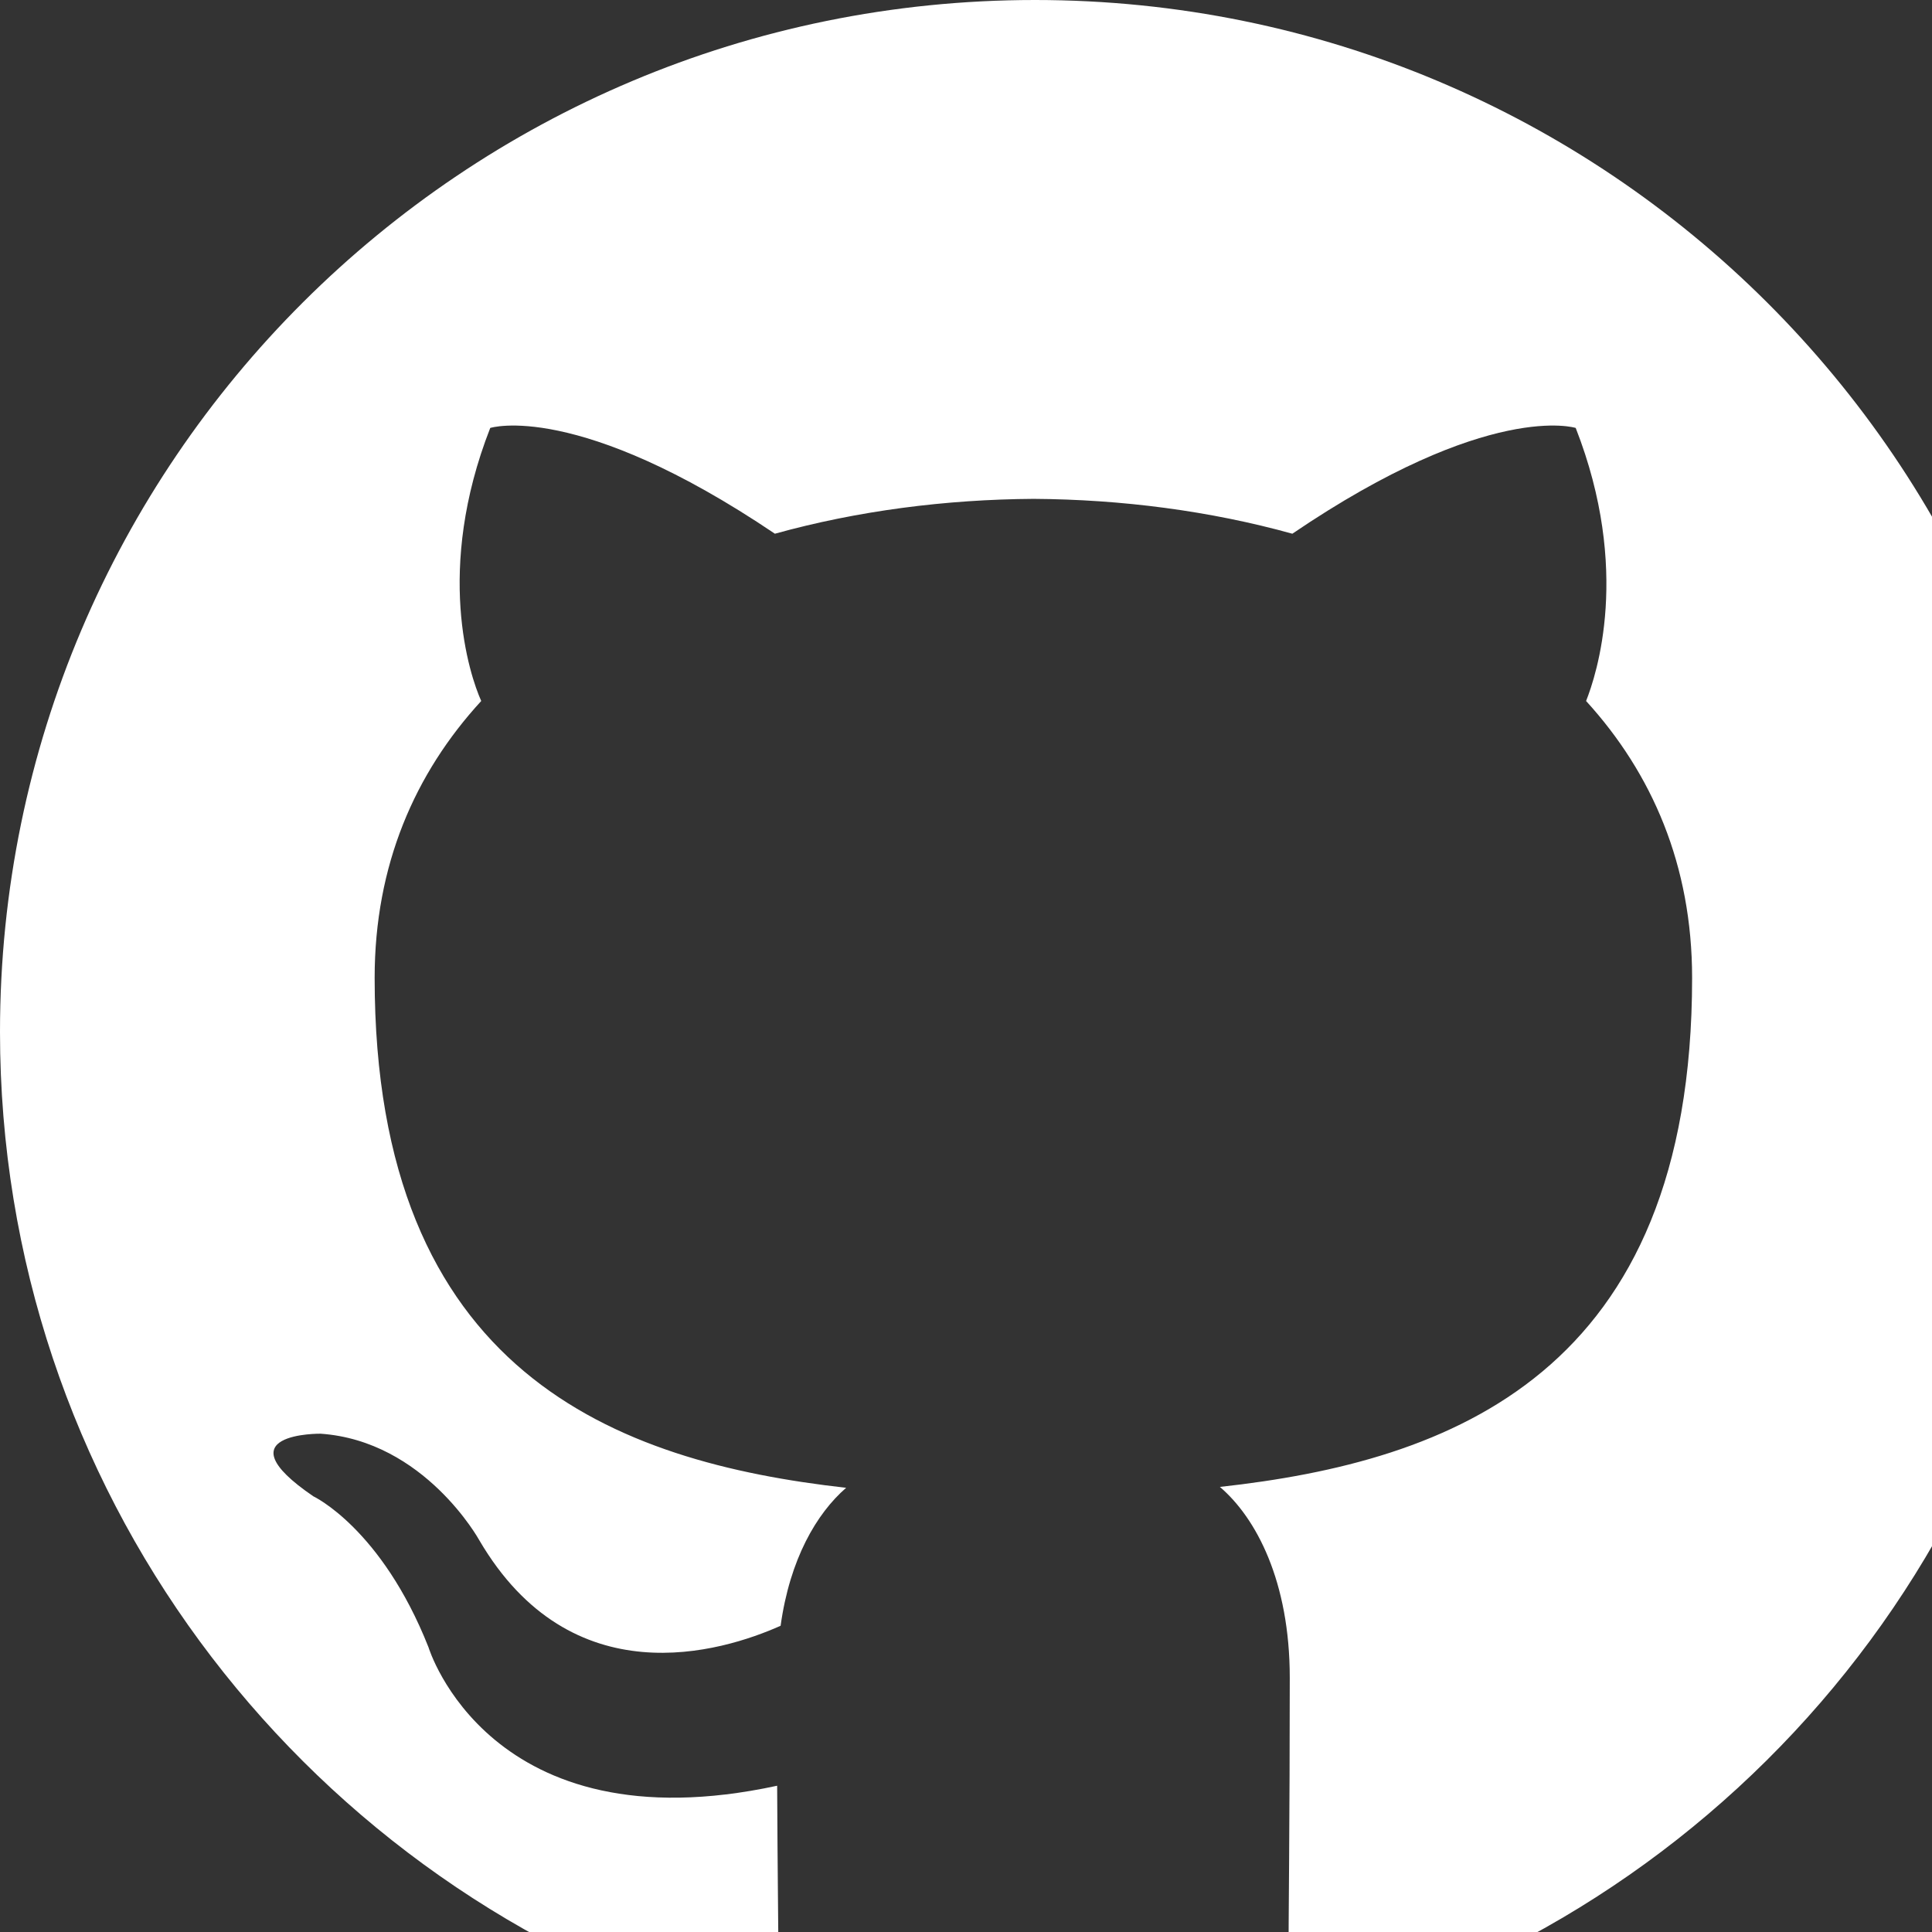 <svg width="24" height="24" viewBox="0 0 24 24" fill="none" xmlns="http://www.w3.org/2000/svg">
    <rect x="0" y="0" width="24" height="24" fill="#333333" stroke="none"/>
    <path
        d='M12.857 0C5.754 0 0 5.739 0 12.818C0 18.482 3.684 23.285 8.791 24.978C9.434 25.099 9.67 24.702 9.67 24.362C9.67 24.057 9.659 23.251 9.654 22.183C6.077 22.956 5.323 20.463 5.323 20.463C4.738 18.984 3.893 18.588 3.893 18.588C2.728 17.794 3.983 17.81 3.983 17.81C5.274 17.9 5.952 19.13 5.952 19.13C7.098 21.09 8.961 20.524 9.697 20.196C9.812 19.367 10.143 18.802 10.511 18.482C7.655 18.161 4.654 17.059 4.654 12.148C4.654 10.748 5.153 9.606 5.978 8.708C5.833 8.385 5.399 7.082 6.09 5.316C6.09 5.316 7.167 4.972 9.626 6.63C10.654 6.345 11.747 6.204 12.84 6.197C13.933 6.204 15.026 6.345 16.054 6.63C18.497 4.972 19.574 5.316 19.574 5.316C20.265 7.082 19.831 8.385 19.703 8.708C20.522 9.606 21.02 10.748 21.02 12.148C21.02 17.072 18.015 18.156 15.154 18.471C15.604 18.856 16.022 19.642 16.022 20.842C16.022 22.558 16.006 23.936 16.006 24.352C16.006 24.689 16.231 25.089 16.89 24.961C22.034 23.28 25.715 18.473 25.715 12.818C25.715 5.739 19.958 0 12.857 0Z'
        fill='white'>
    </path>
</svg>